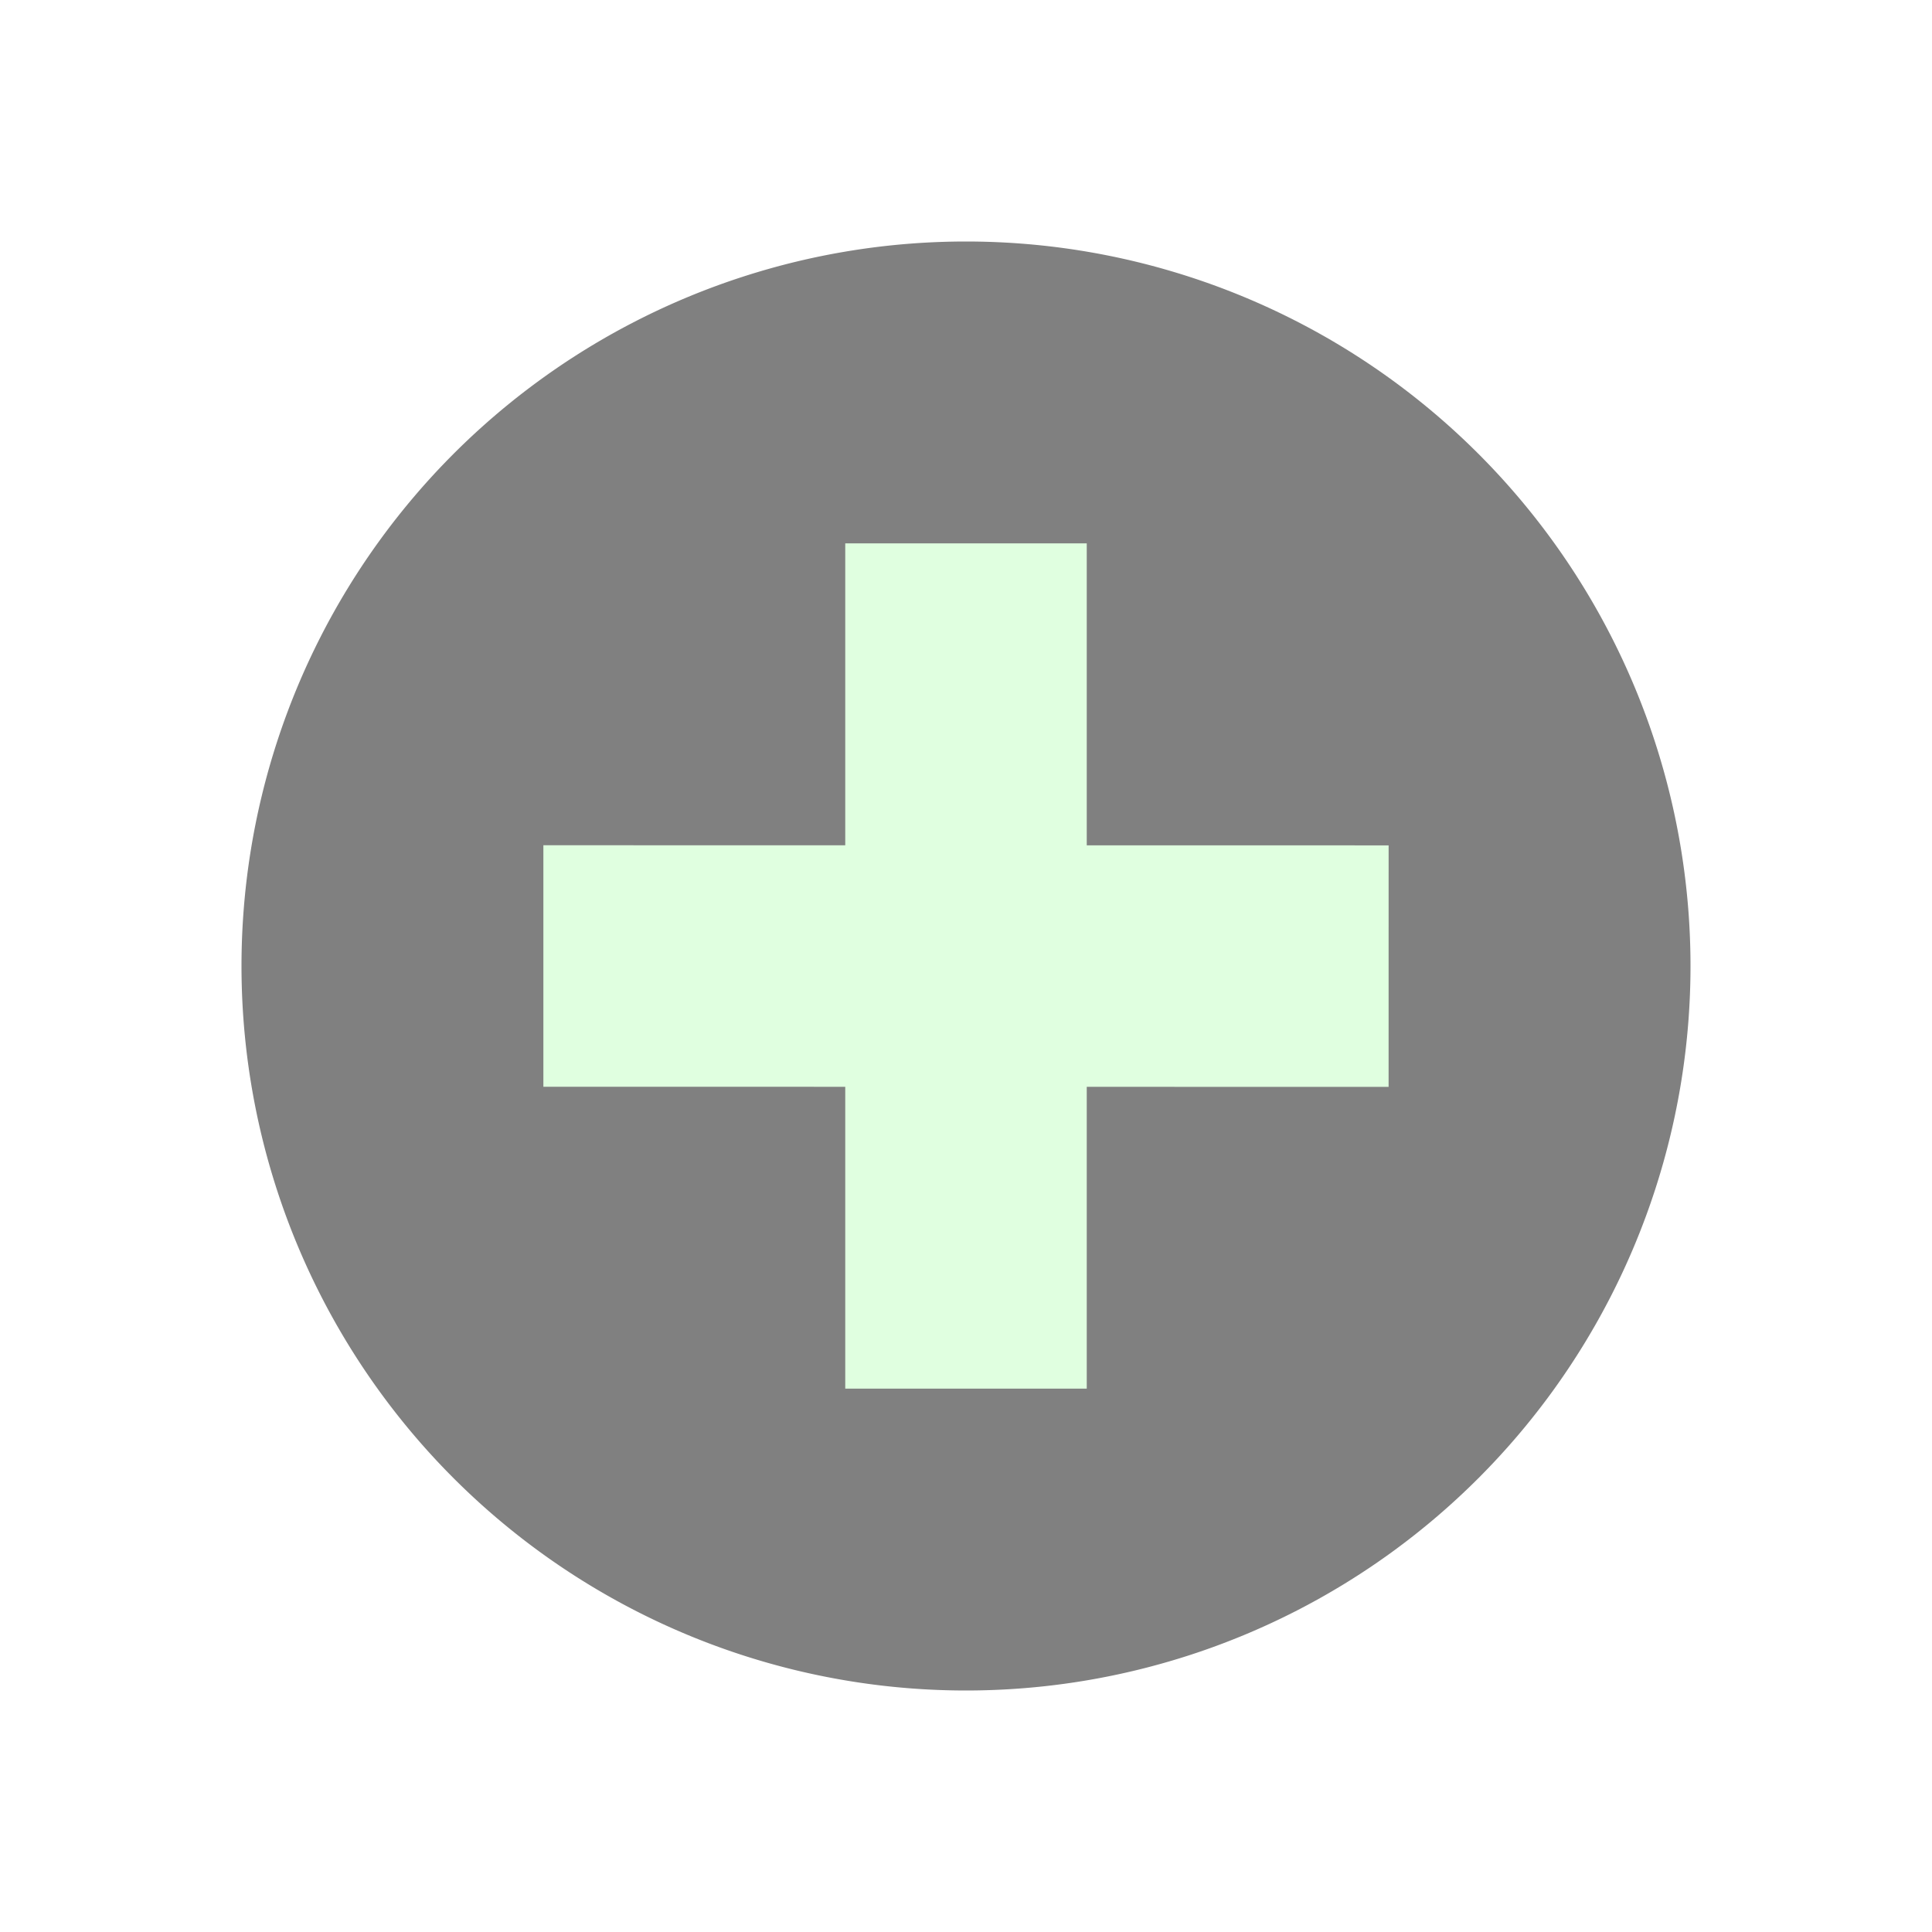 <svg xmlns="http://www.w3.org/2000/svg" xmlns:svg="http://www.w3.org/2000/svg" id="svg3039" width="16" height="16" version="1.1"><defs id="defs3041"><linearGradient id="linearGradient6140"><stop id="stop6142" offset="0" stop-color="gray" stop-opacity="1"/><stop id="stop6144" offset="1" stop-color="#606060" stop-opacity="1"/></linearGradient><filter id="filter5987" width="1.24" height="1.24" x="-.12" y="-.12"><feGaussianBlur id="feGaussianBlur5989" stdDeviation=".6"/></filter></defs><g id="layer1"><path id="path5937" fill="gray" fill-opacity="1" stroke="none" d="M 14,8 A 6,6 0 1 1 2,8 6,6 0 1 1 14,8 z" filter="url(#filter5987)"/><path id="path5939" fill="#e0ffe0" fill-opacity="1" stroke="none" d="m 7,4.5 2,0 0,7 -2,0 z"/><path id="path5941" fill="#e0ffe0" fill-opacity="1" stroke="none" d="m 11.5,7.001 -2.22e-4,2 L 4.5,9 4.5,7 z"/></g></svg>